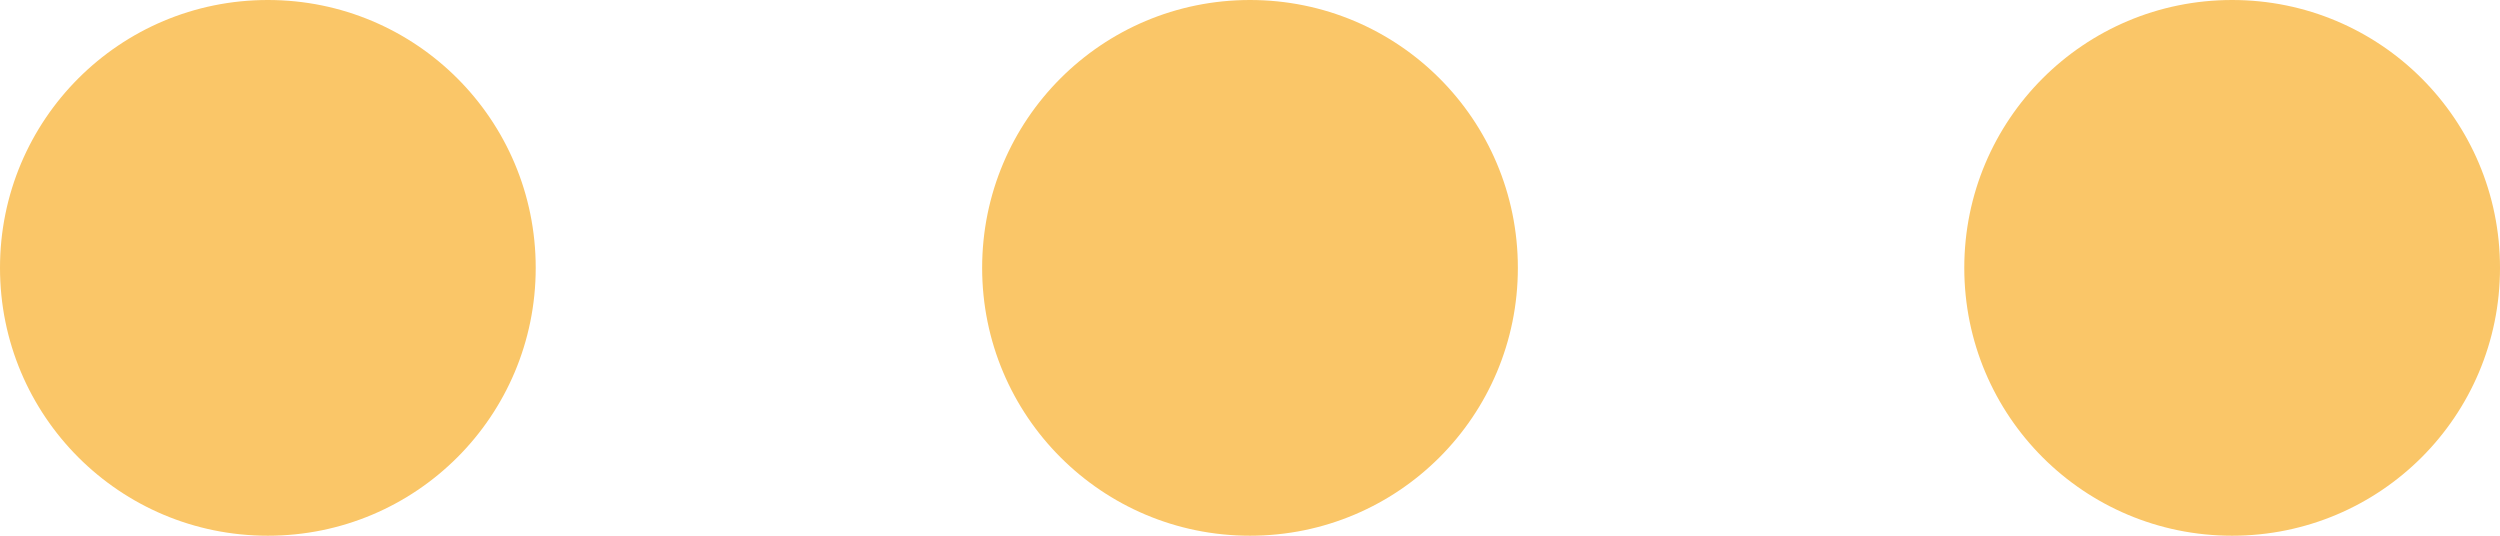 <svg width="28" height="6" xmlns="http://www.w3.org/2000/svg" xmlns:xlink="http://www.w3.org/1999/xlink" xmlns:svgjs="http://svgjs.com/svgjs" viewBox="46 849 28 6"><svg width="6" height="6" xmlns="http://www.w3.org/2000/svg" xmlns:xlink="http://www.w3.org/1999/xlink" xmlns:svgjs="http://svgjs.com/svgjs" fill="#fac668" x="46" y="849"><svg xmlns="http://www.w3.org/2000/svg" xmlns:xlink="http://www.w3.org/1999/xlink" width="6" height="6"><path paint-order="stroke fill markers" fill-rule="evenodd" d="M3 6C1.34 6 0 4.659 0 3s1.34-3 3-3C4.659 0 6 1.34 6 3S4.659 6 3 6z"/></svg></svg><svg width="6" height="6" xmlns="http://www.w3.org/2000/svg" xmlns:xlink="http://www.w3.org/1999/xlink" xmlns:svgjs="http://svgjs.com/svgjs" fill="#fac668" x="57" y="849"><svg xmlns="http://www.w3.org/2000/svg" xmlns:xlink="http://www.w3.org/1999/xlink" width="6" height="6"><path paint-order="stroke fill markers" fill-rule="evenodd" d="M3 6C1.341 6 0 4.659 0 3S1.34 0 3 0 6 1.34 6 3 4.659 6 3 6z"/></svg></svg><svg width="6" height="6" xmlns="http://www.w3.org/2000/svg" xmlns:xlink="http://www.w3.org/1999/xlink" xmlns:svgjs="http://svgjs.com/svgjs" fill="#fac668" x="68" y="849"><svg xmlns="http://www.w3.org/2000/svg" width="6" height="6"><path paint-order="stroke fill markers" fill-rule="evenodd" d="M3 6C1.34 6 0 4.659 0 3s1.34-3 3-3C4.659 0 6 1.34 6 3S4.659 6 3 6z"/></svg></svg></svg>